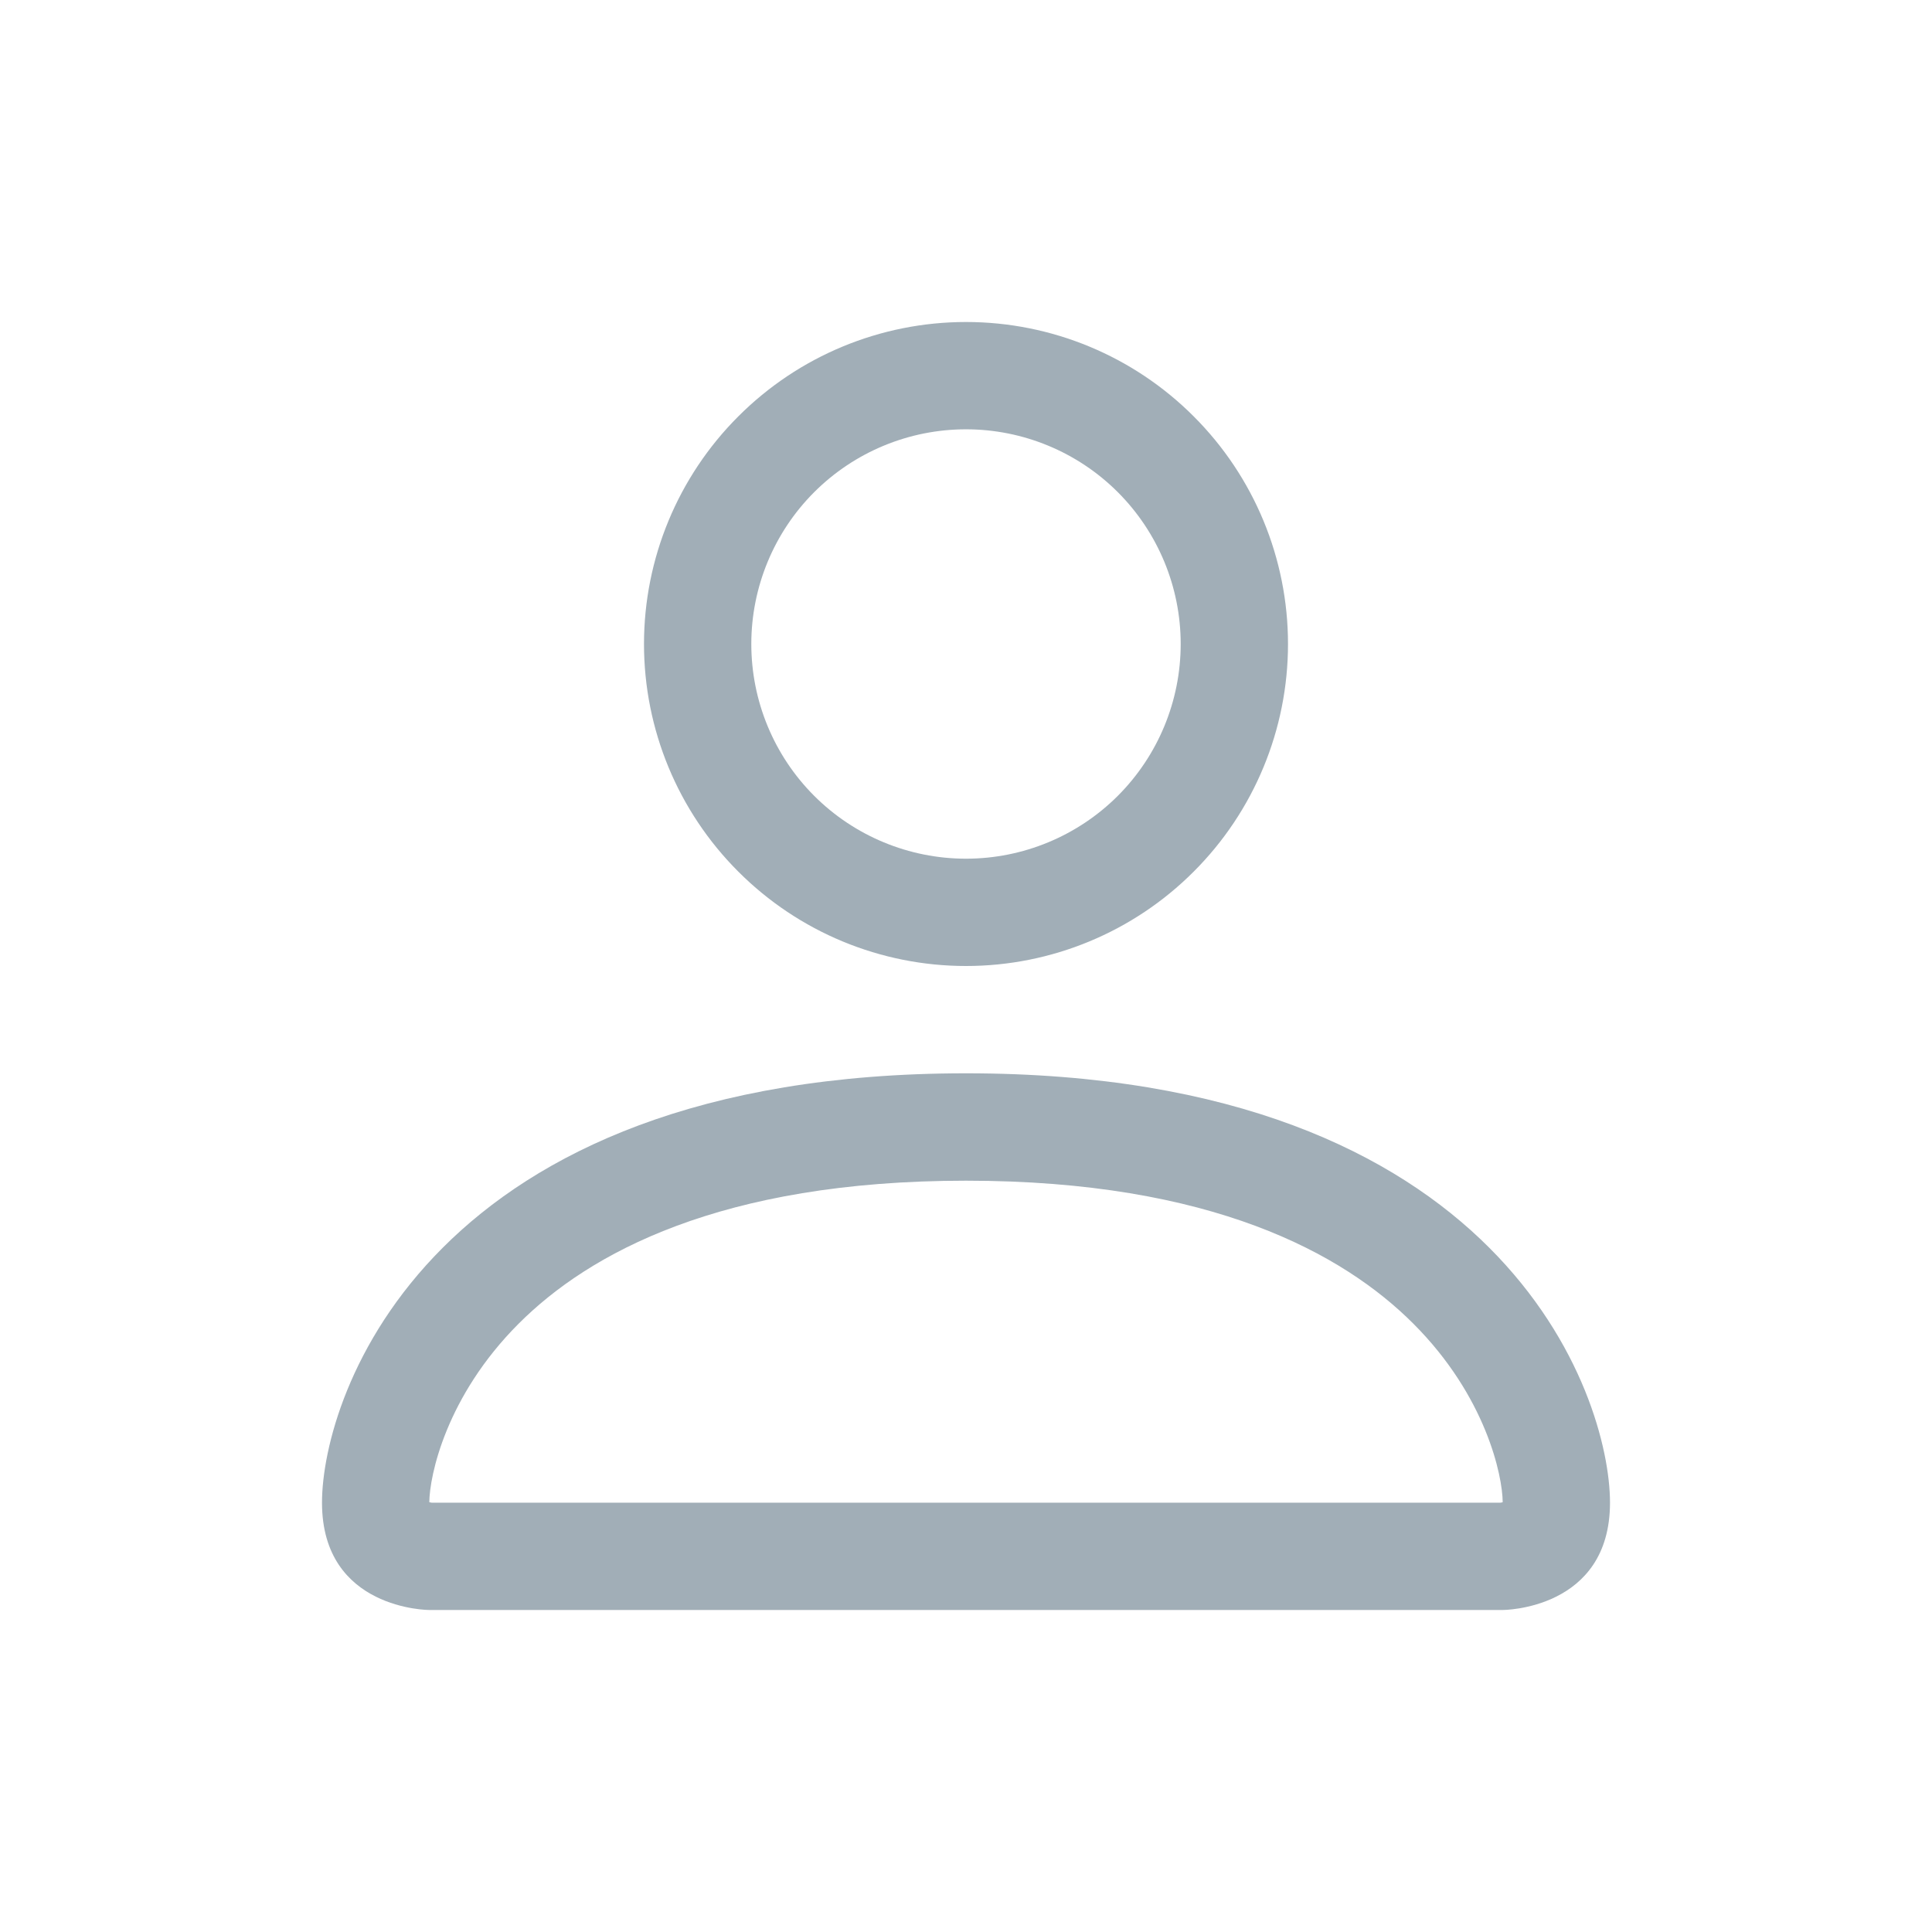 <svg width="24" height="24" viewBox="0 0 24 24" fill="none" xmlns="http://www.w3.org/2000/svg">
<path fill-rule="evenodd" clip-rule="evenodd" d="M18.667 20C18.667 20 20 20 20 18.667C20 17.333 18.667 13.333 12 13.333C5.333 13.333 4 17.333 4 18.667C4 20 5.333 20 5.333 20H18.667ZM5.34 18.741V18.739V18.741ZM5.363 18.667H18.637C18.643 18.666 18.65 18.665 18.656 18.664L18.667 18.661C18.665 18.333 18.461 17.347 17.557 16.443C16.688 15.573 15.052 14.667 12 14.667C8.947 14.667 7.312 15.573 6.443 16.443C5.539 17.347 5.336 18.333 5.333 18.661C5.343 18.663 5.353 18.665 5.363 18.667V18.667ZM18.661 18.741V18.739V18.741ZM12 10.667C12.707 10.667 13.386 10.386 13.886 9.886C14.386 9.386 14.667 8.707 14.667 8C14.667 7.293 14.386 6.614 13.886 6.114C13.386 5.614 12.707 5.333 12 5.333C11.293 5.333 10.614 5.614 10.114 6.114C9.614 6.614 9.333 7.293 9.333 8C9.333 8.707 9.614 9.386 10.114 9.886C10.614 10.386 11.293 10.667 12 10.667V10.667ZM16 8C16 9.061 15.579 10.078 14.828 10.828C14.078 11.579 13.061 12 12 12C10.939 12 9.922 11.579 9.172 10.828C8.421 10.078 8 9.061 8 8C8 6.939 8.421 5.922 9.172 5.172C9.922 4.421 10.939 4 12 4C13.061 4 14.078 4.421 14.828 5.172C15.579 5.922 16 6.939 16 8V8Z" fill="#A1AEB7"/>
</svg>
